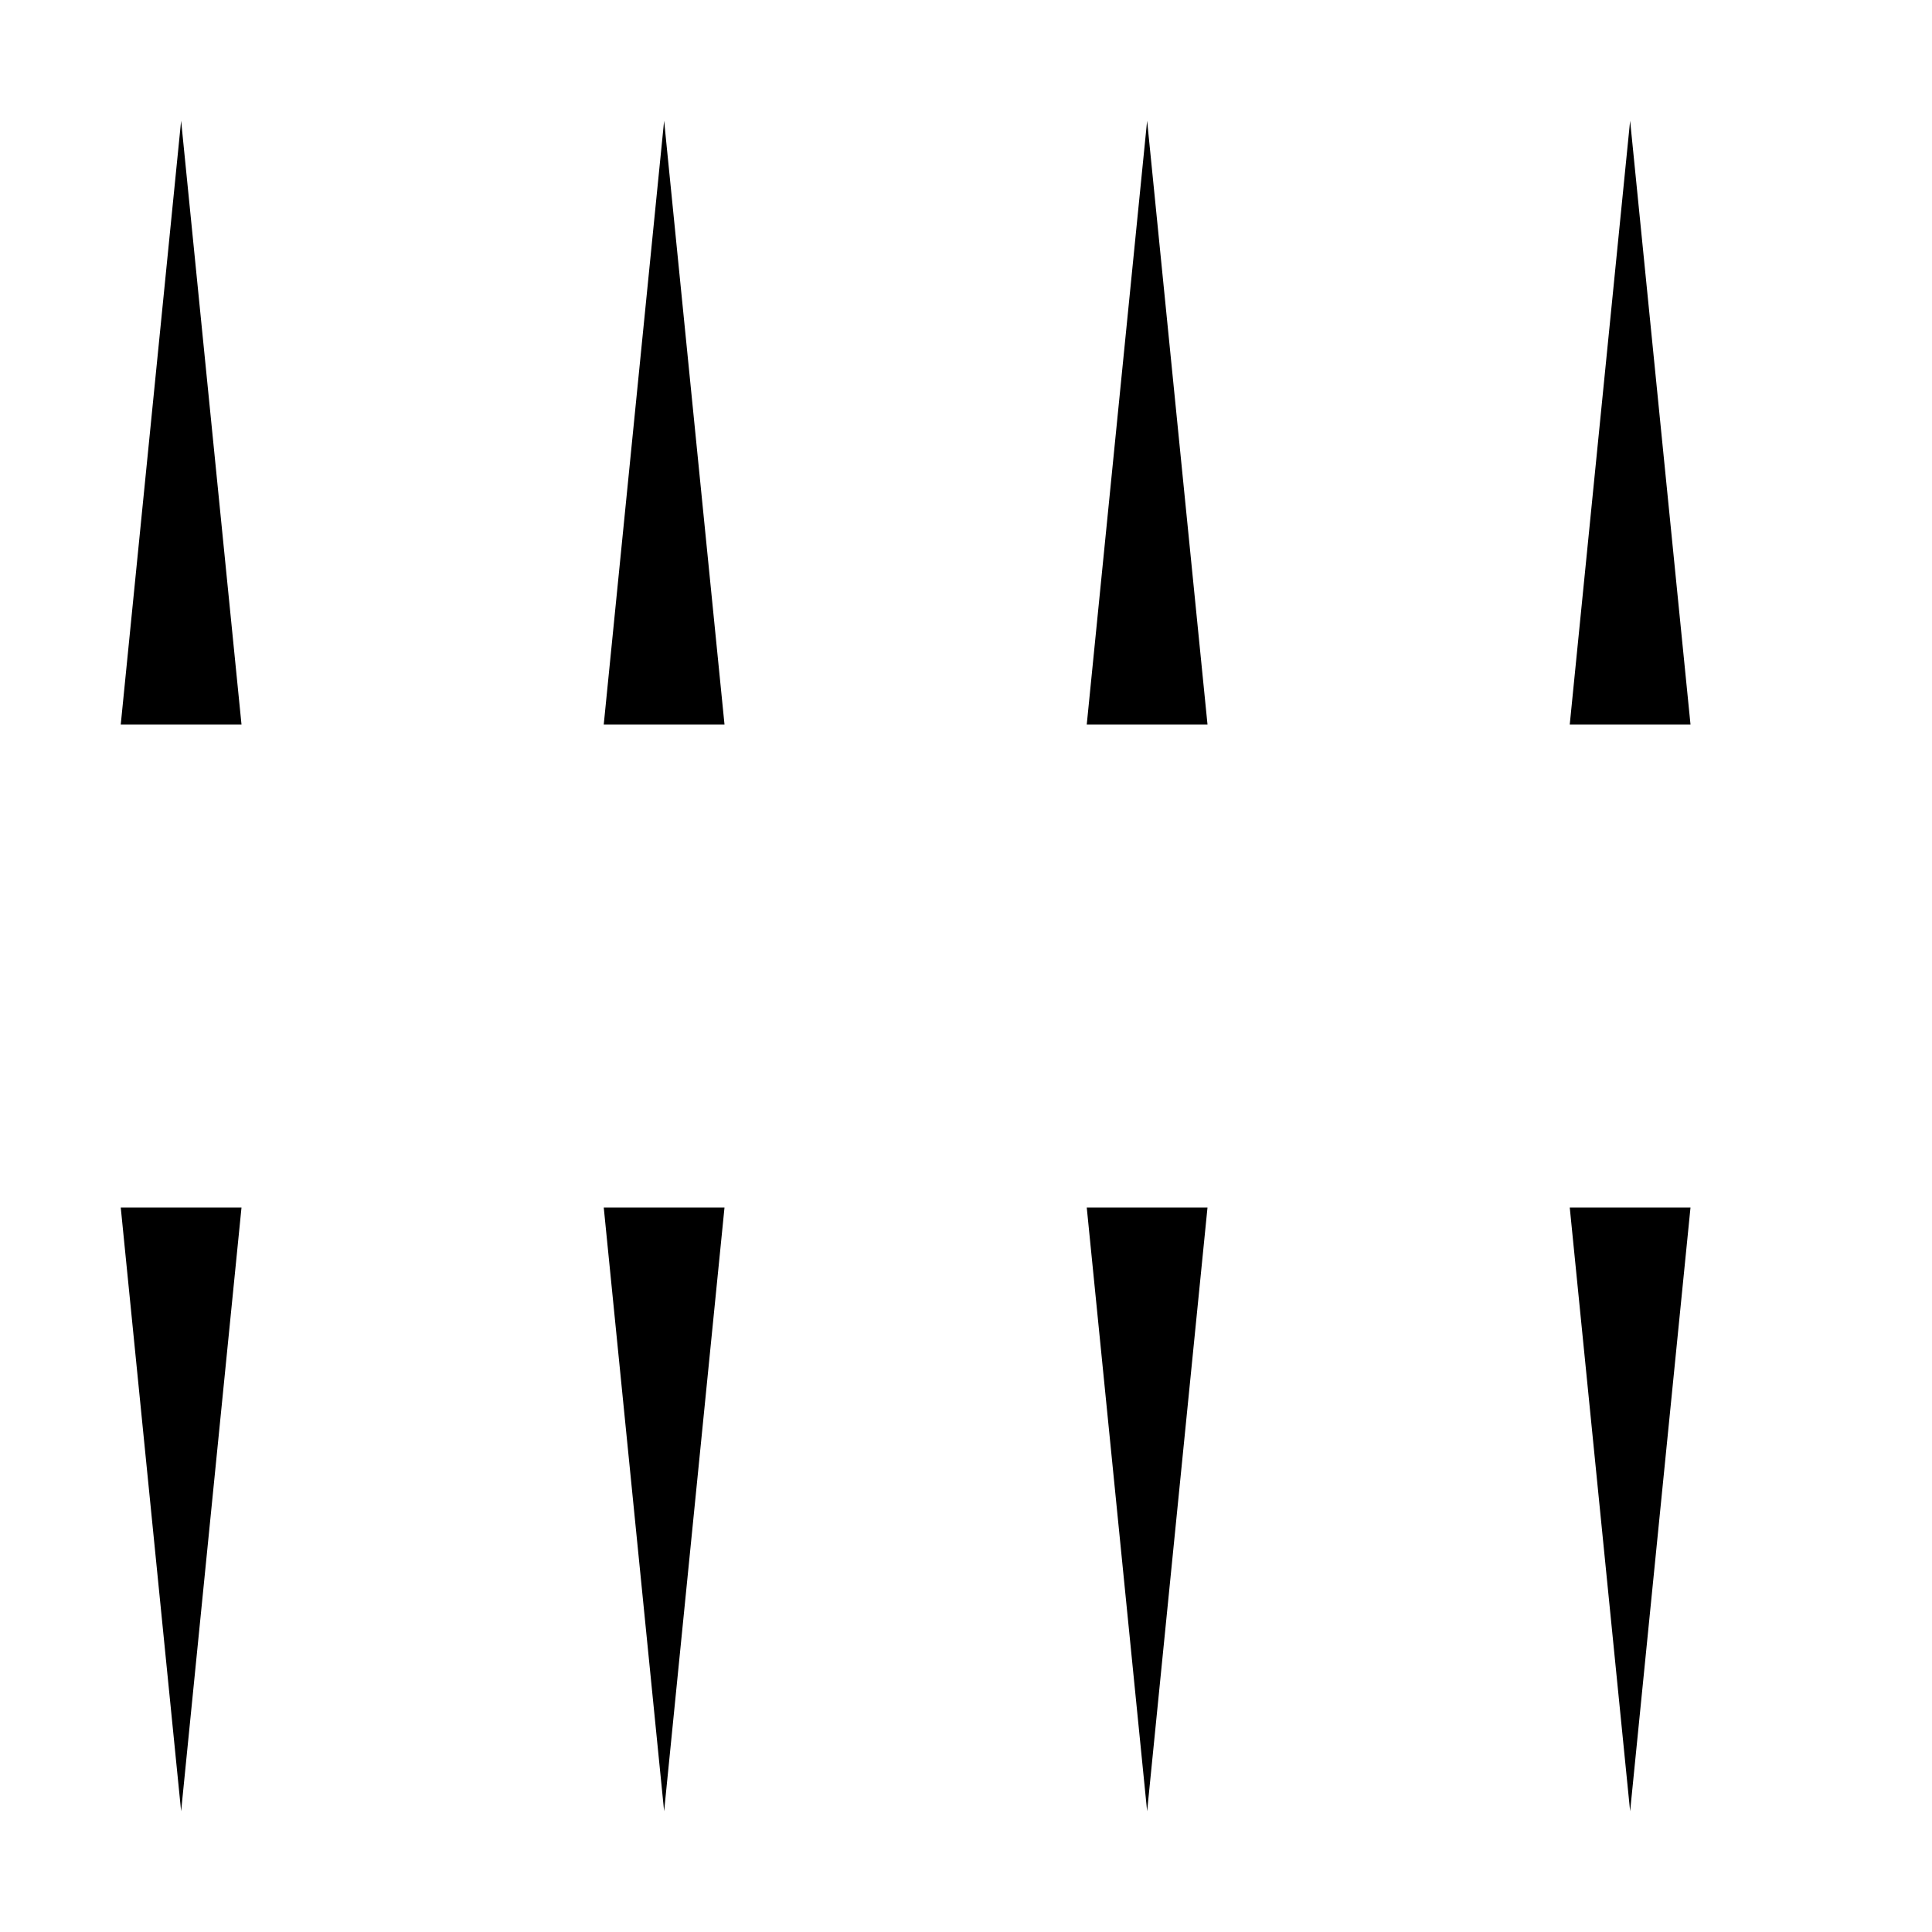 <svg id="Sprites" xmlns="http://www.w3.org/2000/svg" viewBox="0 0 32 32"><defs><style>.cls-1{fill:none;}</style></defs><g id="embankment_gap_cl_black_thin"><rect id="bbox_32" class="cls-1" width="32" height="32"/><path id="embankment_gap_thin" d="M4,20H2L3,30Zm8,0H10l1,10Zm8,0H18l1,10Zm8,0H26l1,10ZM3,2,2,12H4Zm8,0L10,12h2Zm8,0L18,12h2Zm8,0L26,12h2Z"/></g></svg>